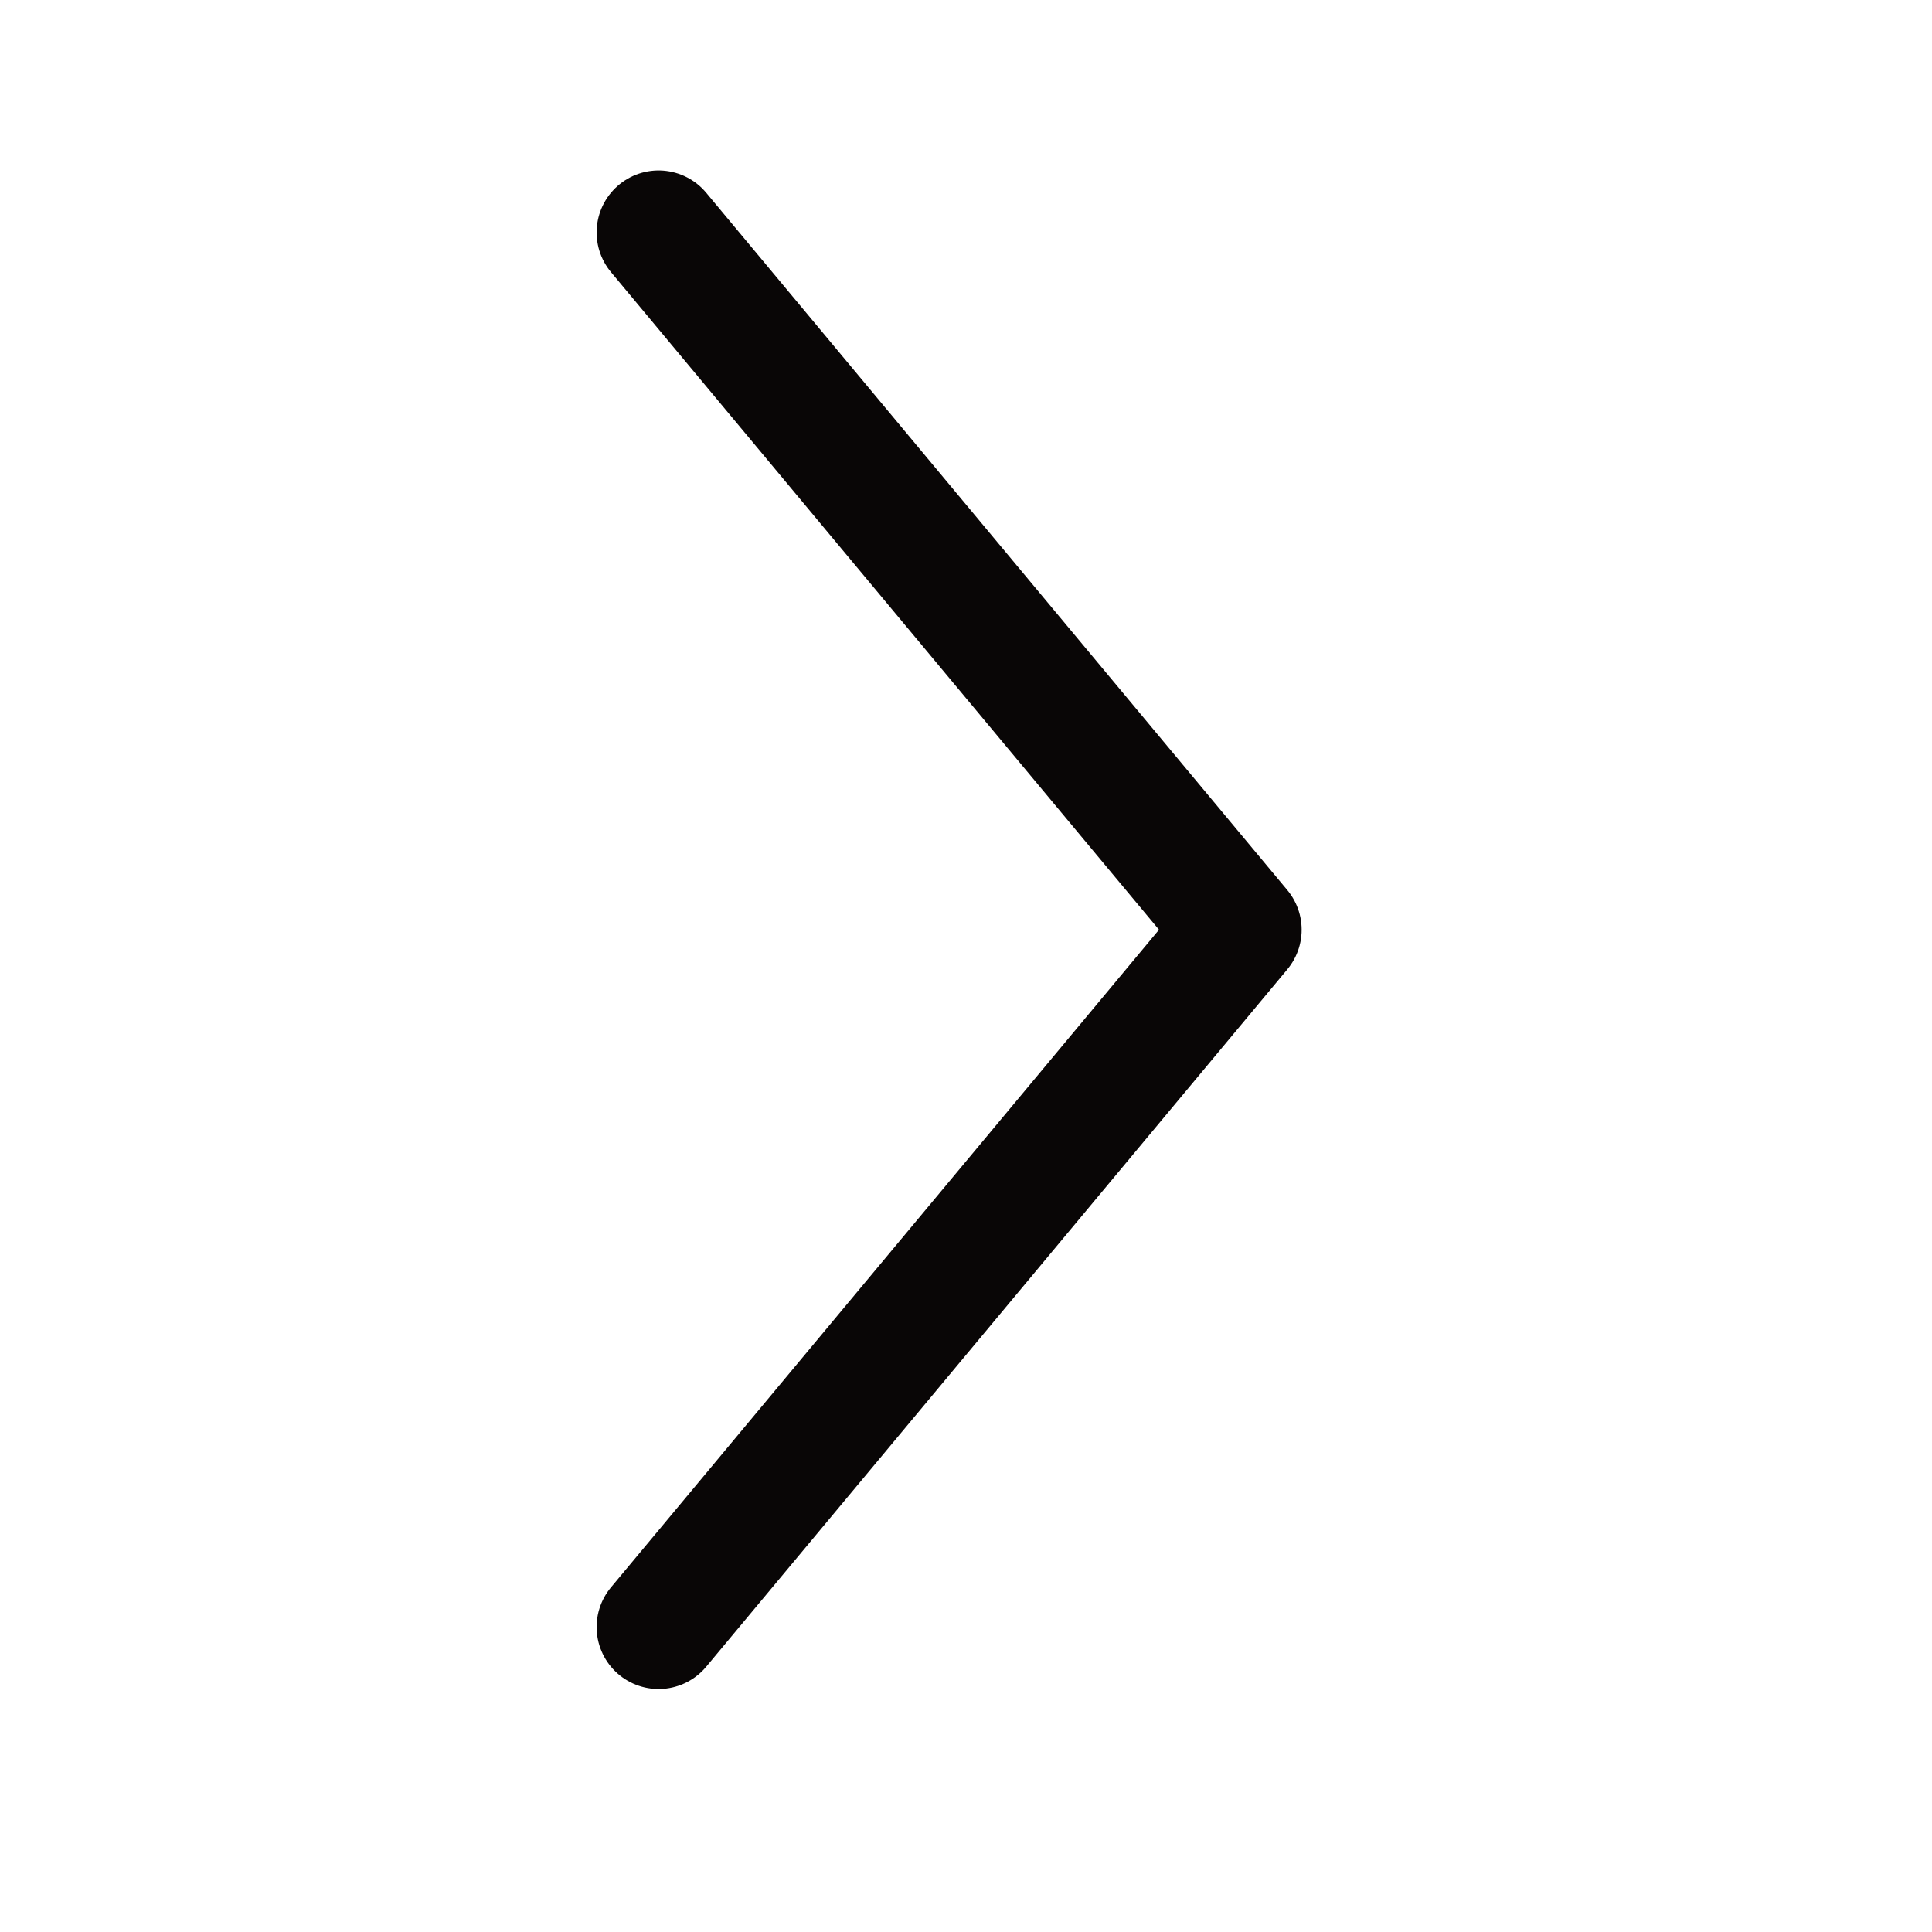 <svg width="26" height="26" viewBox="0 0 26 26" fill="none" xmlns="http://www.w3.org/2000/svg">
<path d="M8.863 21.896L16.683 12.512L8.863 3.128" stroke="#090606" stroke-width="1.668" stroke-linecap="round" stroke-linejoin="round"/>
</svg>
